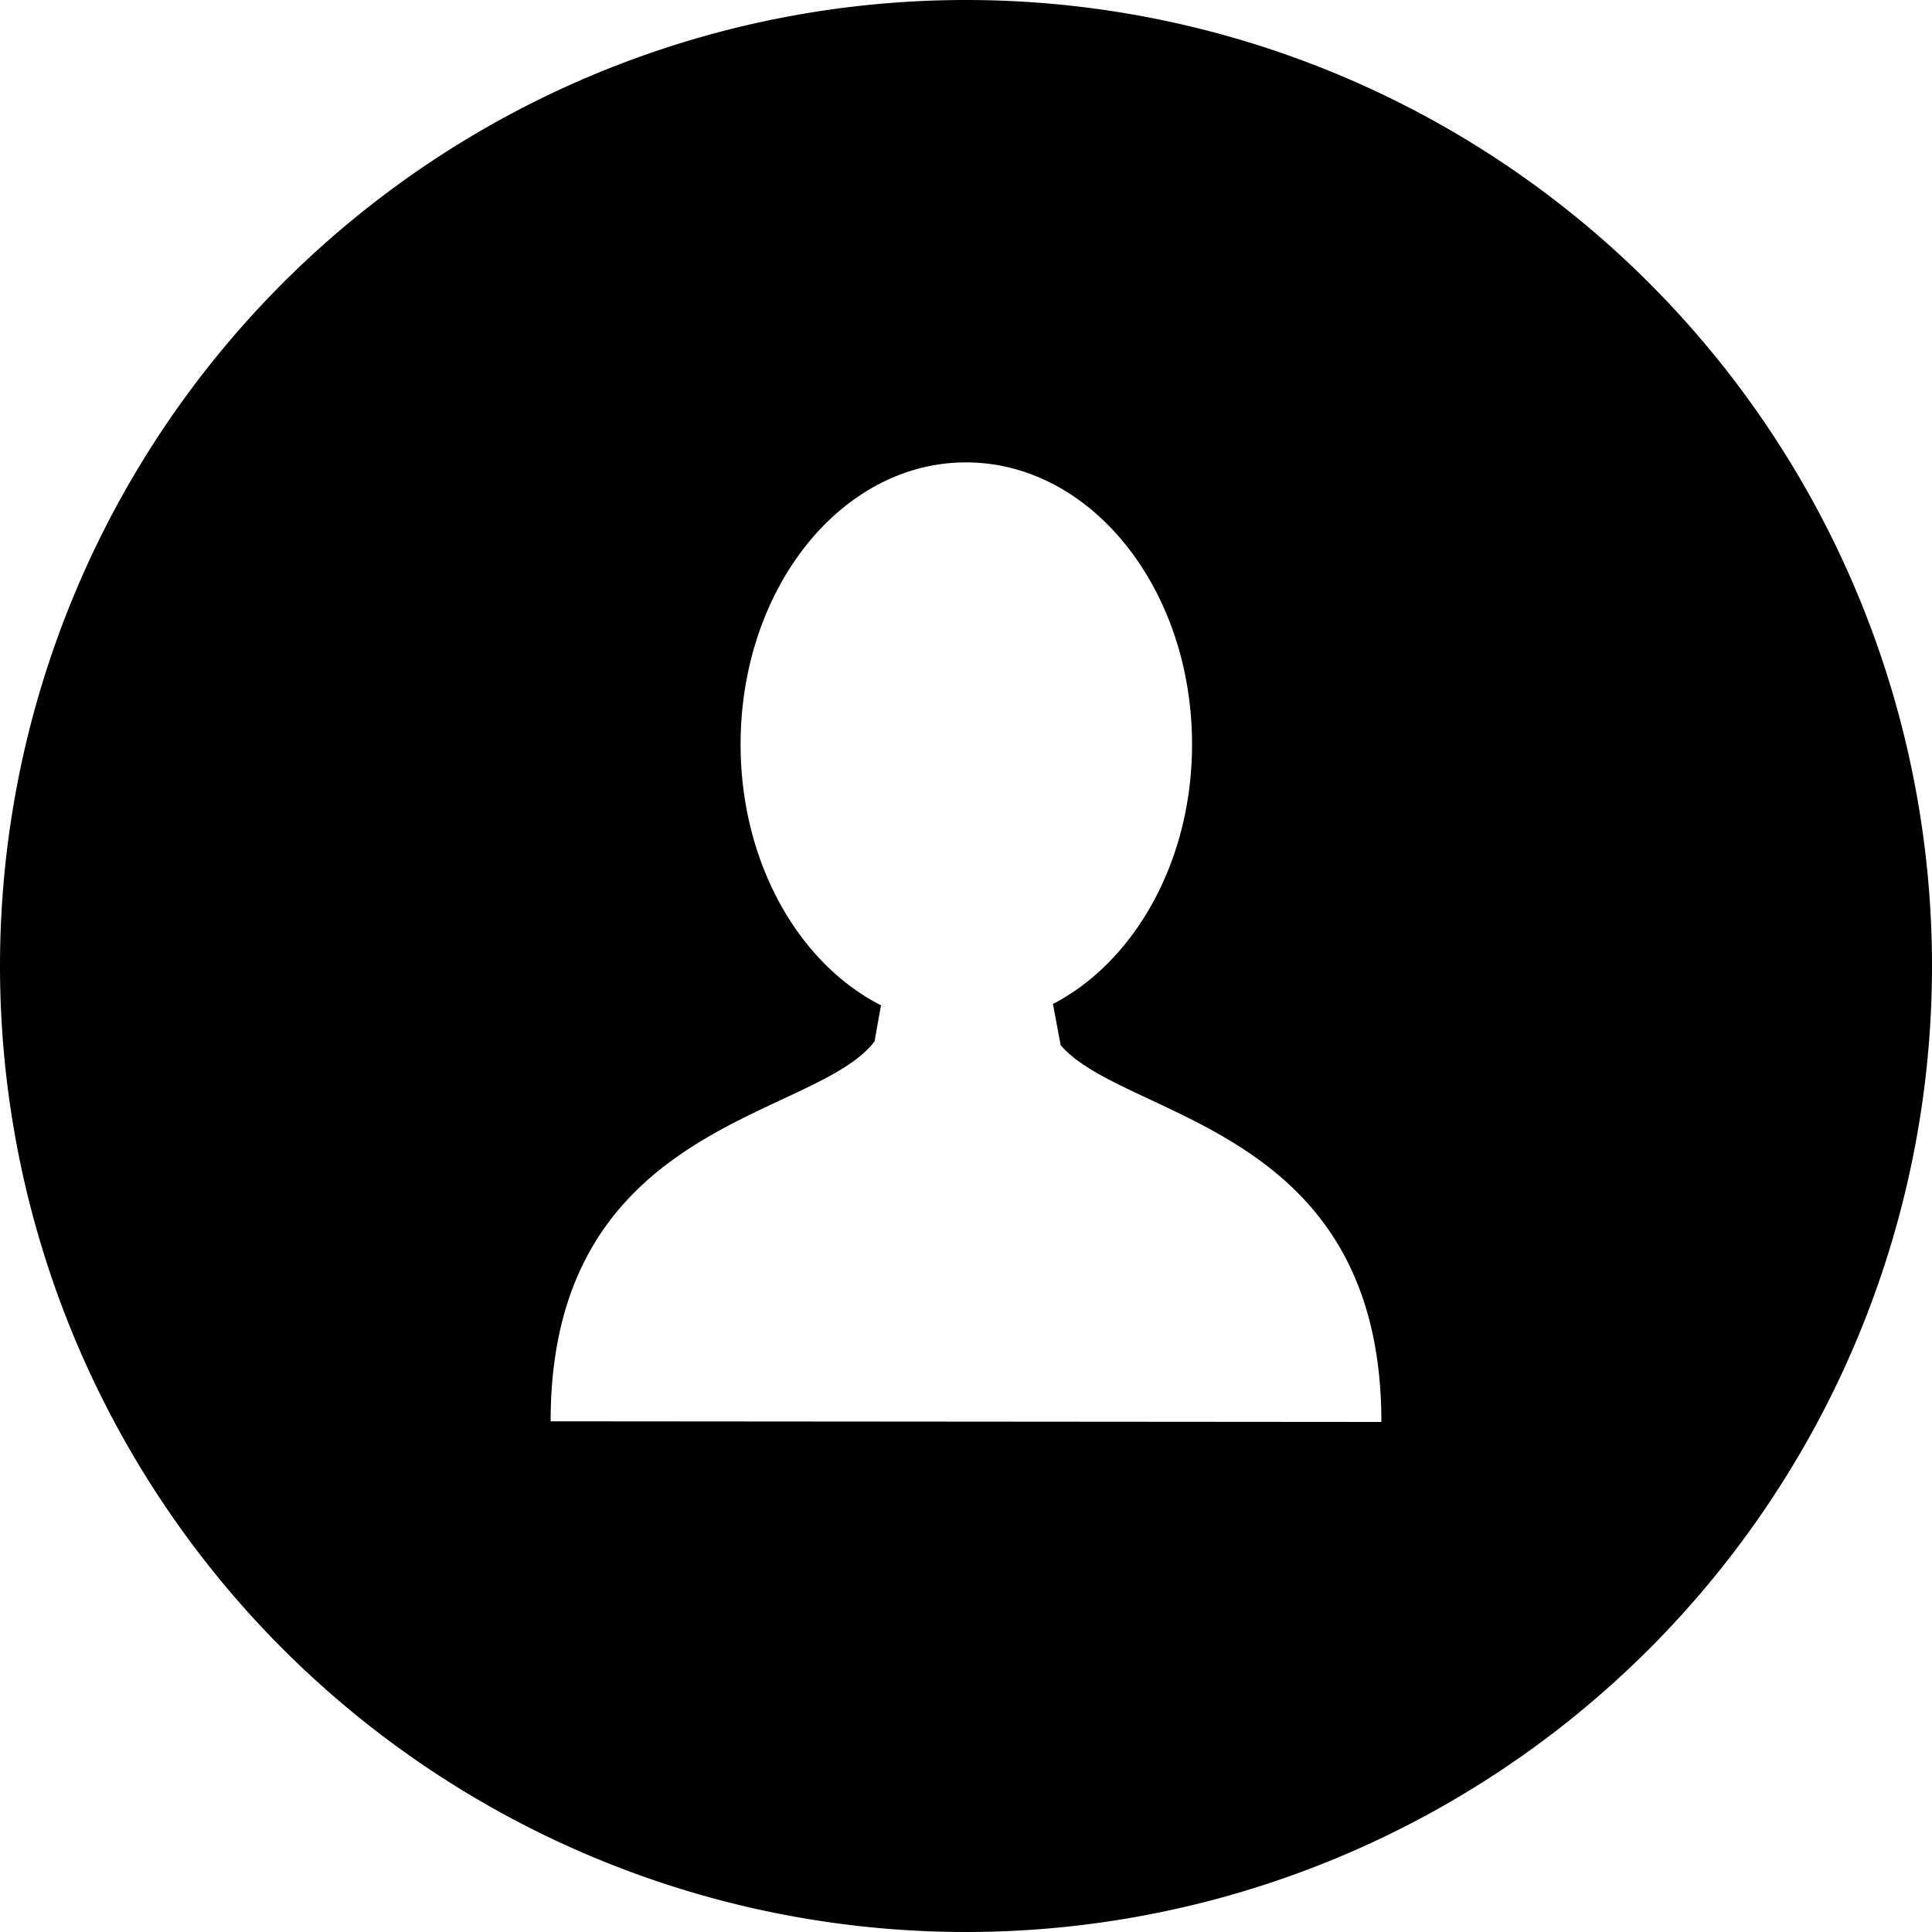 <svg xmlns="http://www.w3.org/2000/svg" xmlns:xlink="http://www.w3.org/1999/xlink" width="30" height="30" viewBox="0 0 30 30">
   <g transform="translate(-783 -410)">
      <path d="M813 425a15 15 0 1 1-30 0 15 15 0 0 1 30 0zm-8.55 7.08c0-4.61-3.98-4.69-4.98-5.85l-.12-.64c1.27-.66 2.16-2.22 2.16-4.03 0-2.42-1.57-4.38-3.51-4.38-1.94 0-3.5 1.96-3.5 4.38 0 1.83.9 3.4 2.18 4.05l-.1.56c-.92 1.22-5.03 1.22-5.03 5.9z"/>
   </g>
</svg>